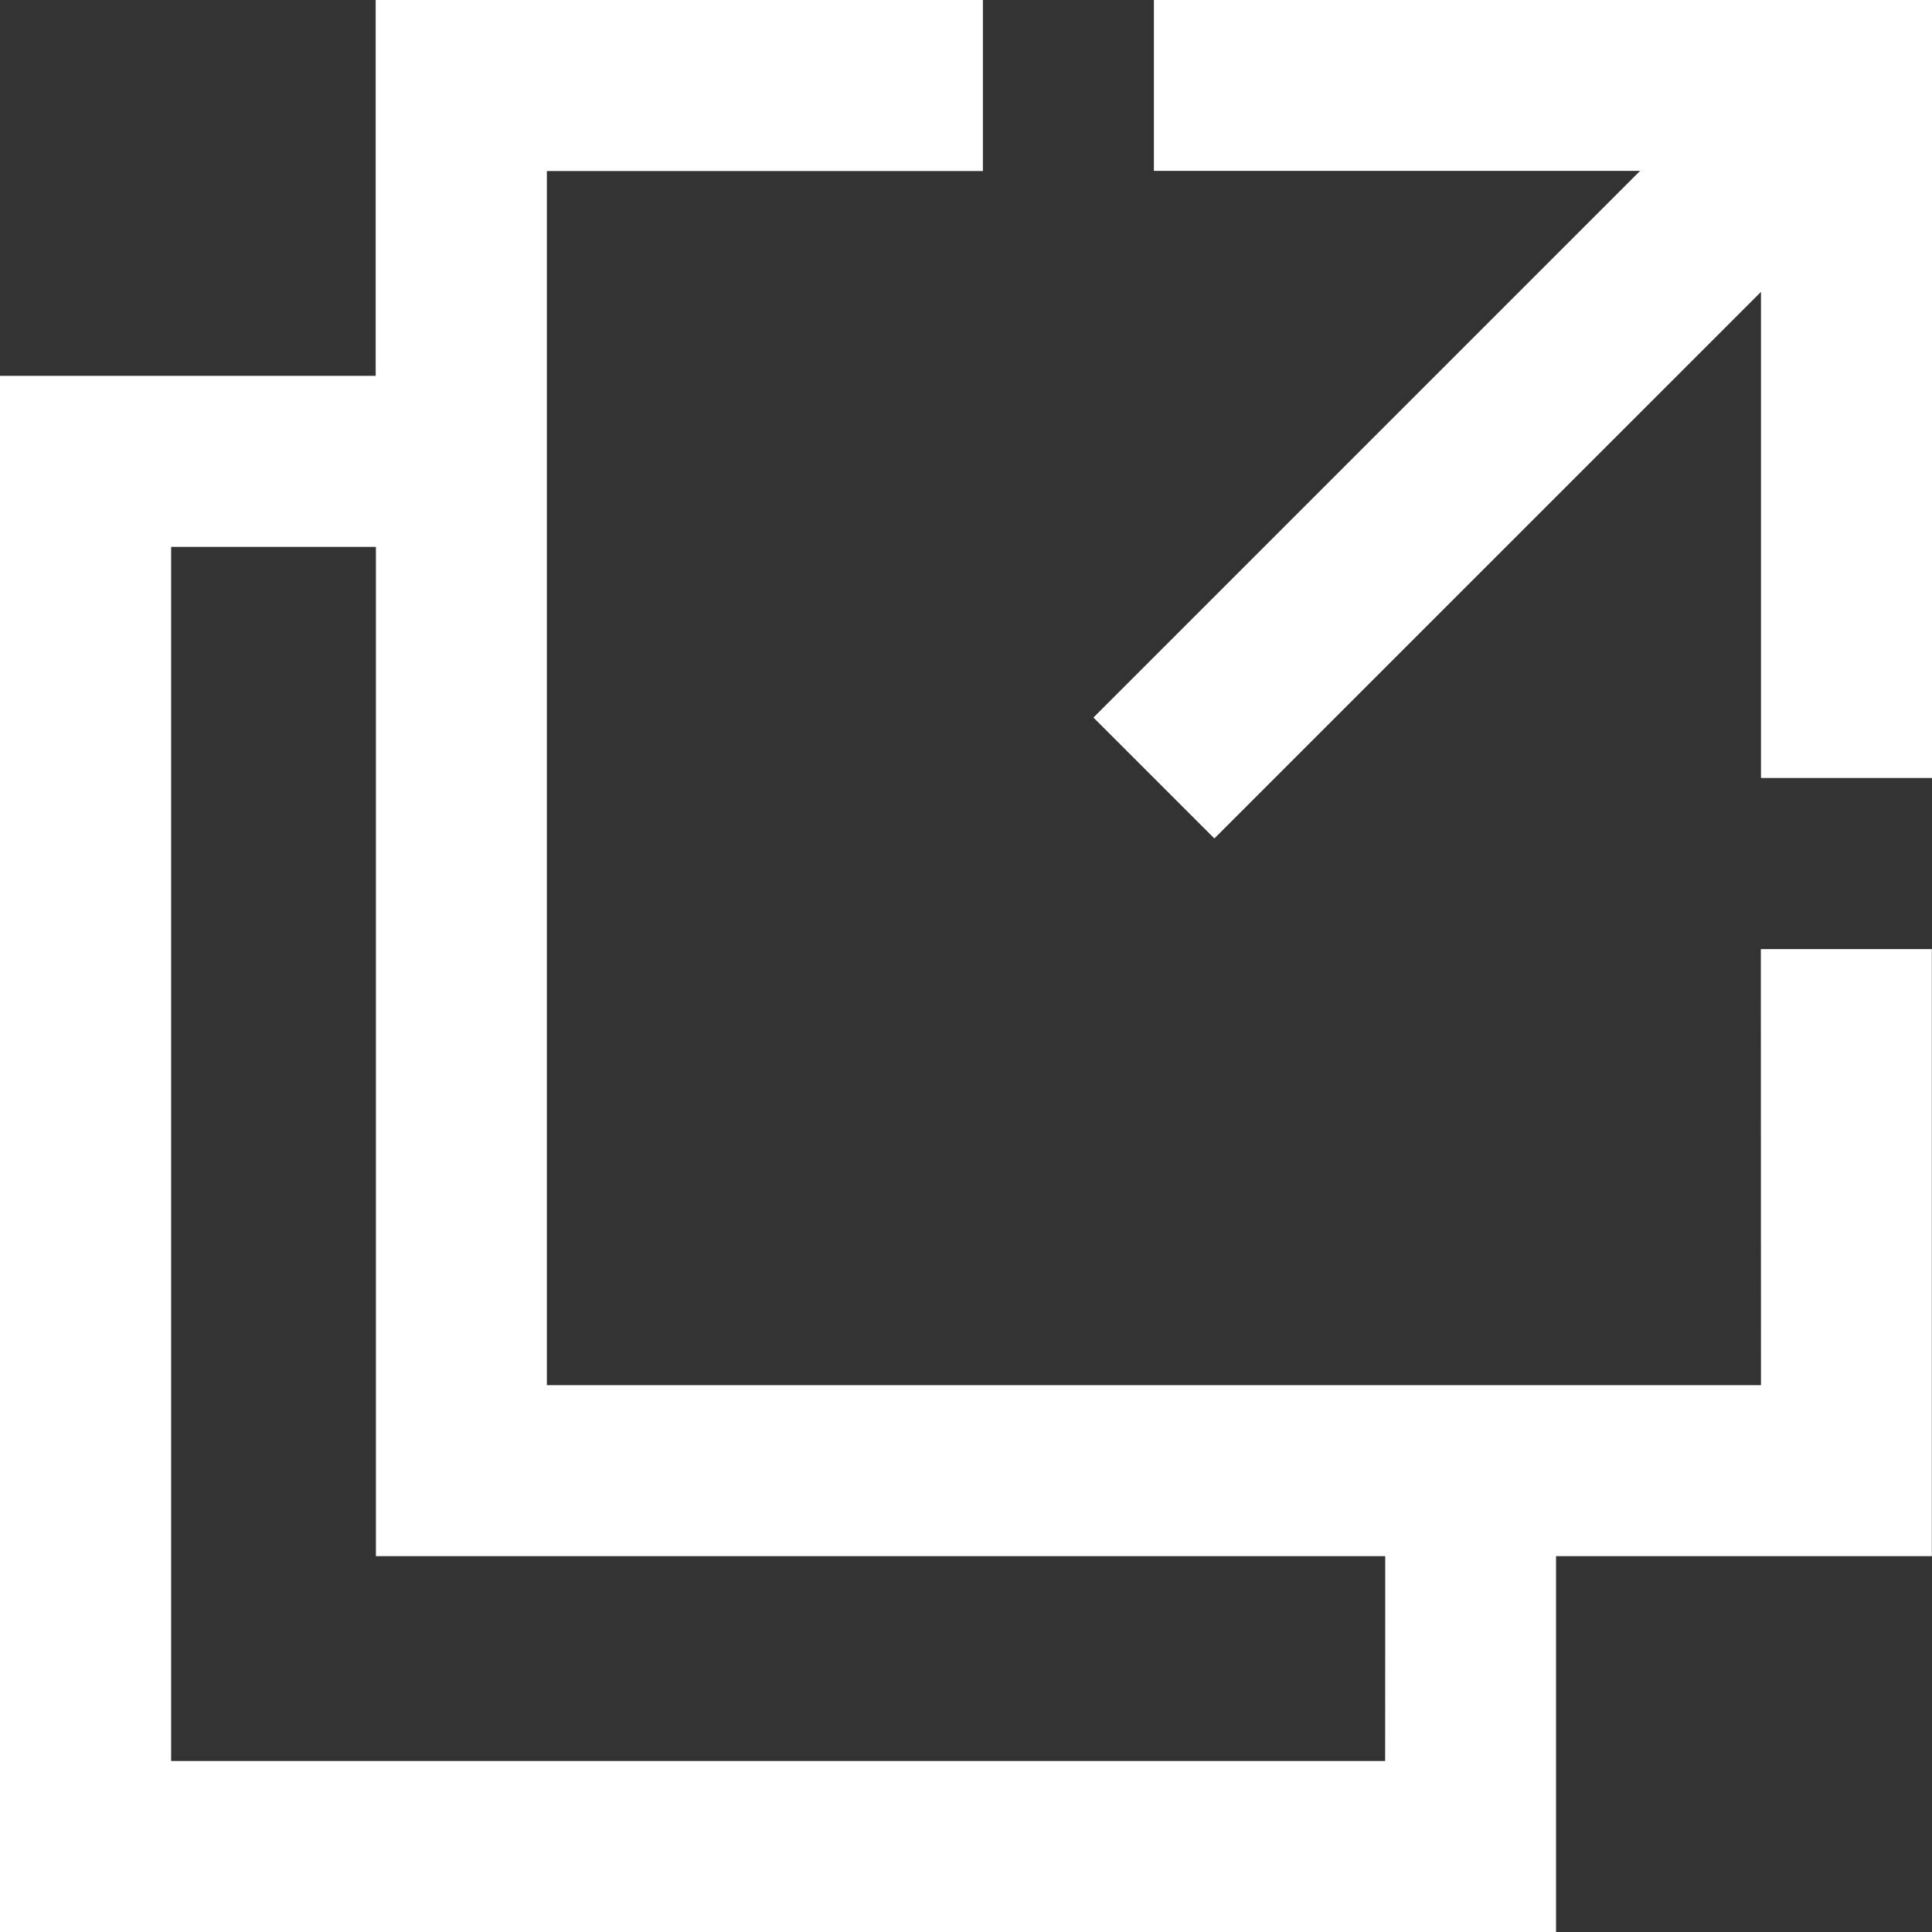 <svg id="Componente_19_1" data-name="Componente 19 – 1" xmlns="http://www.w3.org/2000/svg" width="71.271" height="71.273" viewBox="0 0 71.271 71.273">
  <rect x="0" y="0" width="71.271" height="71.273" fill="#333333" stroke="none"/>
  <path id="Caminho_474" data-name="Caminho 474" d="M6524.149,2836.415h-44.788v-44.789h16.085v-6.31h-22.4v13.866h-13.864v57.407h57.407v-13.866h13.864v-22.394h-6.309Zm-13.864,13.866H6465.5v-44.789h7.554v37.231h37.234Zm20.173-64.964v28.7h-6.309v-17.933l-20.164,20.163-4.461-4.46,20.165-20.165h-17.935v-6.31Z" transform="translate(-6459.187 -2785.317)" fill="#fff"/>
</svg>
